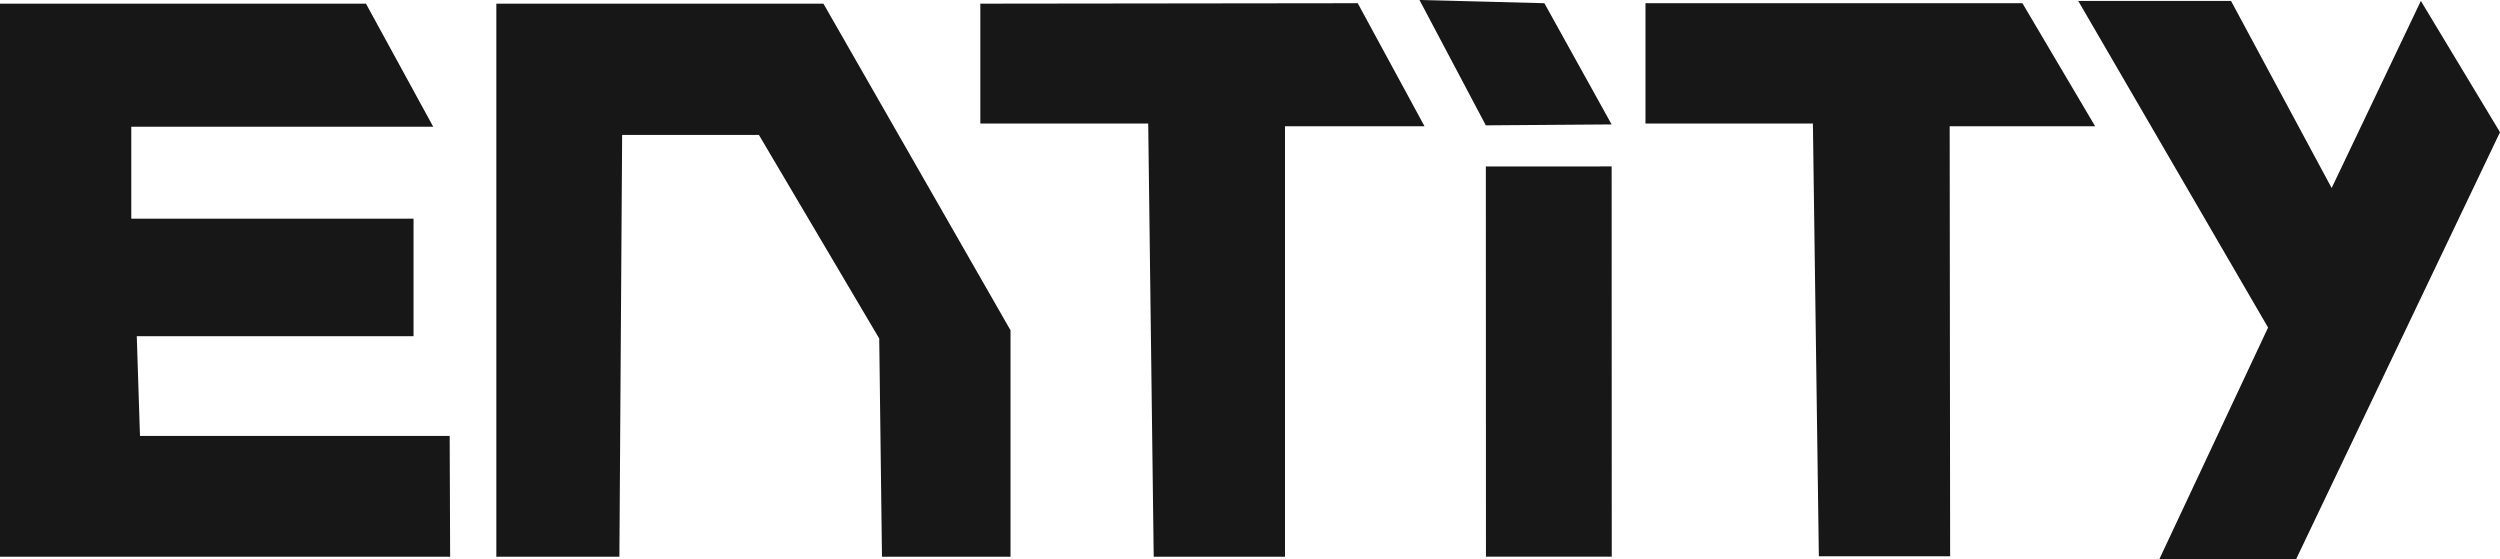 <?xml version="1.0" encoding="utf-8"?>
<!-- Generator: Adobe Illustrator 19.0.0, SVG Export Plug-In . SVG Version: 6.00 Build 0)  -->
<svg version="1.1" id="Layer_2" xmlns="http://www.w3.org/2000/svg" xmlns:xlink="http://www.w3.org/1999/xlink" x="0px" y="0px"
	 viewBox="-396.6 974.1 546.5 122.3" style="enable-background:new -396.6 974.1 546.5 122.3;" xml:space="preserve">
<style type="text/css">
	.st0{fill:#171718;}
</style>
<polygon class="st0" points="-396.6,974.9 -316.6,974.9 -301.9,1001.8 -367.9,1001.8 -367.9,1021.9 -306.2,1021.9 -306.2,1047.6
	-366.7,1047.6 -366,1069.4 -298.3,1069.4 -298.2,1095.8 -396.6,1095.8 "/>
<polygon class="st0" points="-288.1,1095.8 -288.1,974.9 -216.6,974.9 -175.7,1046.3 -175.7,1095.8 -203.8,1095.8 -204.4,1048.1
	-230.7,1003.6 -260.6,1003.6 -261.2,1095.8 "/>
<rect x="-100.6" y="1039.4" transform="matrix(2.977093e-004 1 -1 2.977093e-004 995.135 1110.772)" class="st0" width="85.3" height="27.5"/>
<polygon class="st0" points="57.7,974.3 91.1,974.3 113.1,1015.2 132.6,974.3 149.9,1003 105.3,1096.4 75.4,1096.4 99.2,1045.7 "/>
<polygon class="st0" points="-36.9,974.8 -36.9,1001.1 -0.3,1001.1 1,1095.7 29.7,1095.7 29.6,1001.7 61.4,1001.7 45.5,974.8 "/>
<polygon class="st0" points="-182.3,974.9 -182.3,1001.1 -145.6,1001.1 -144.4,1095.8 -115.7,1095.8 -115.7,1001.7 -85.2,1001.7
	-99.8,974.8 "/>
<polygon class="st0" points="-86.3,974.1 -71.8,1001.5 -44.3,1001.3 -59,974.8 "/>
</svg>
